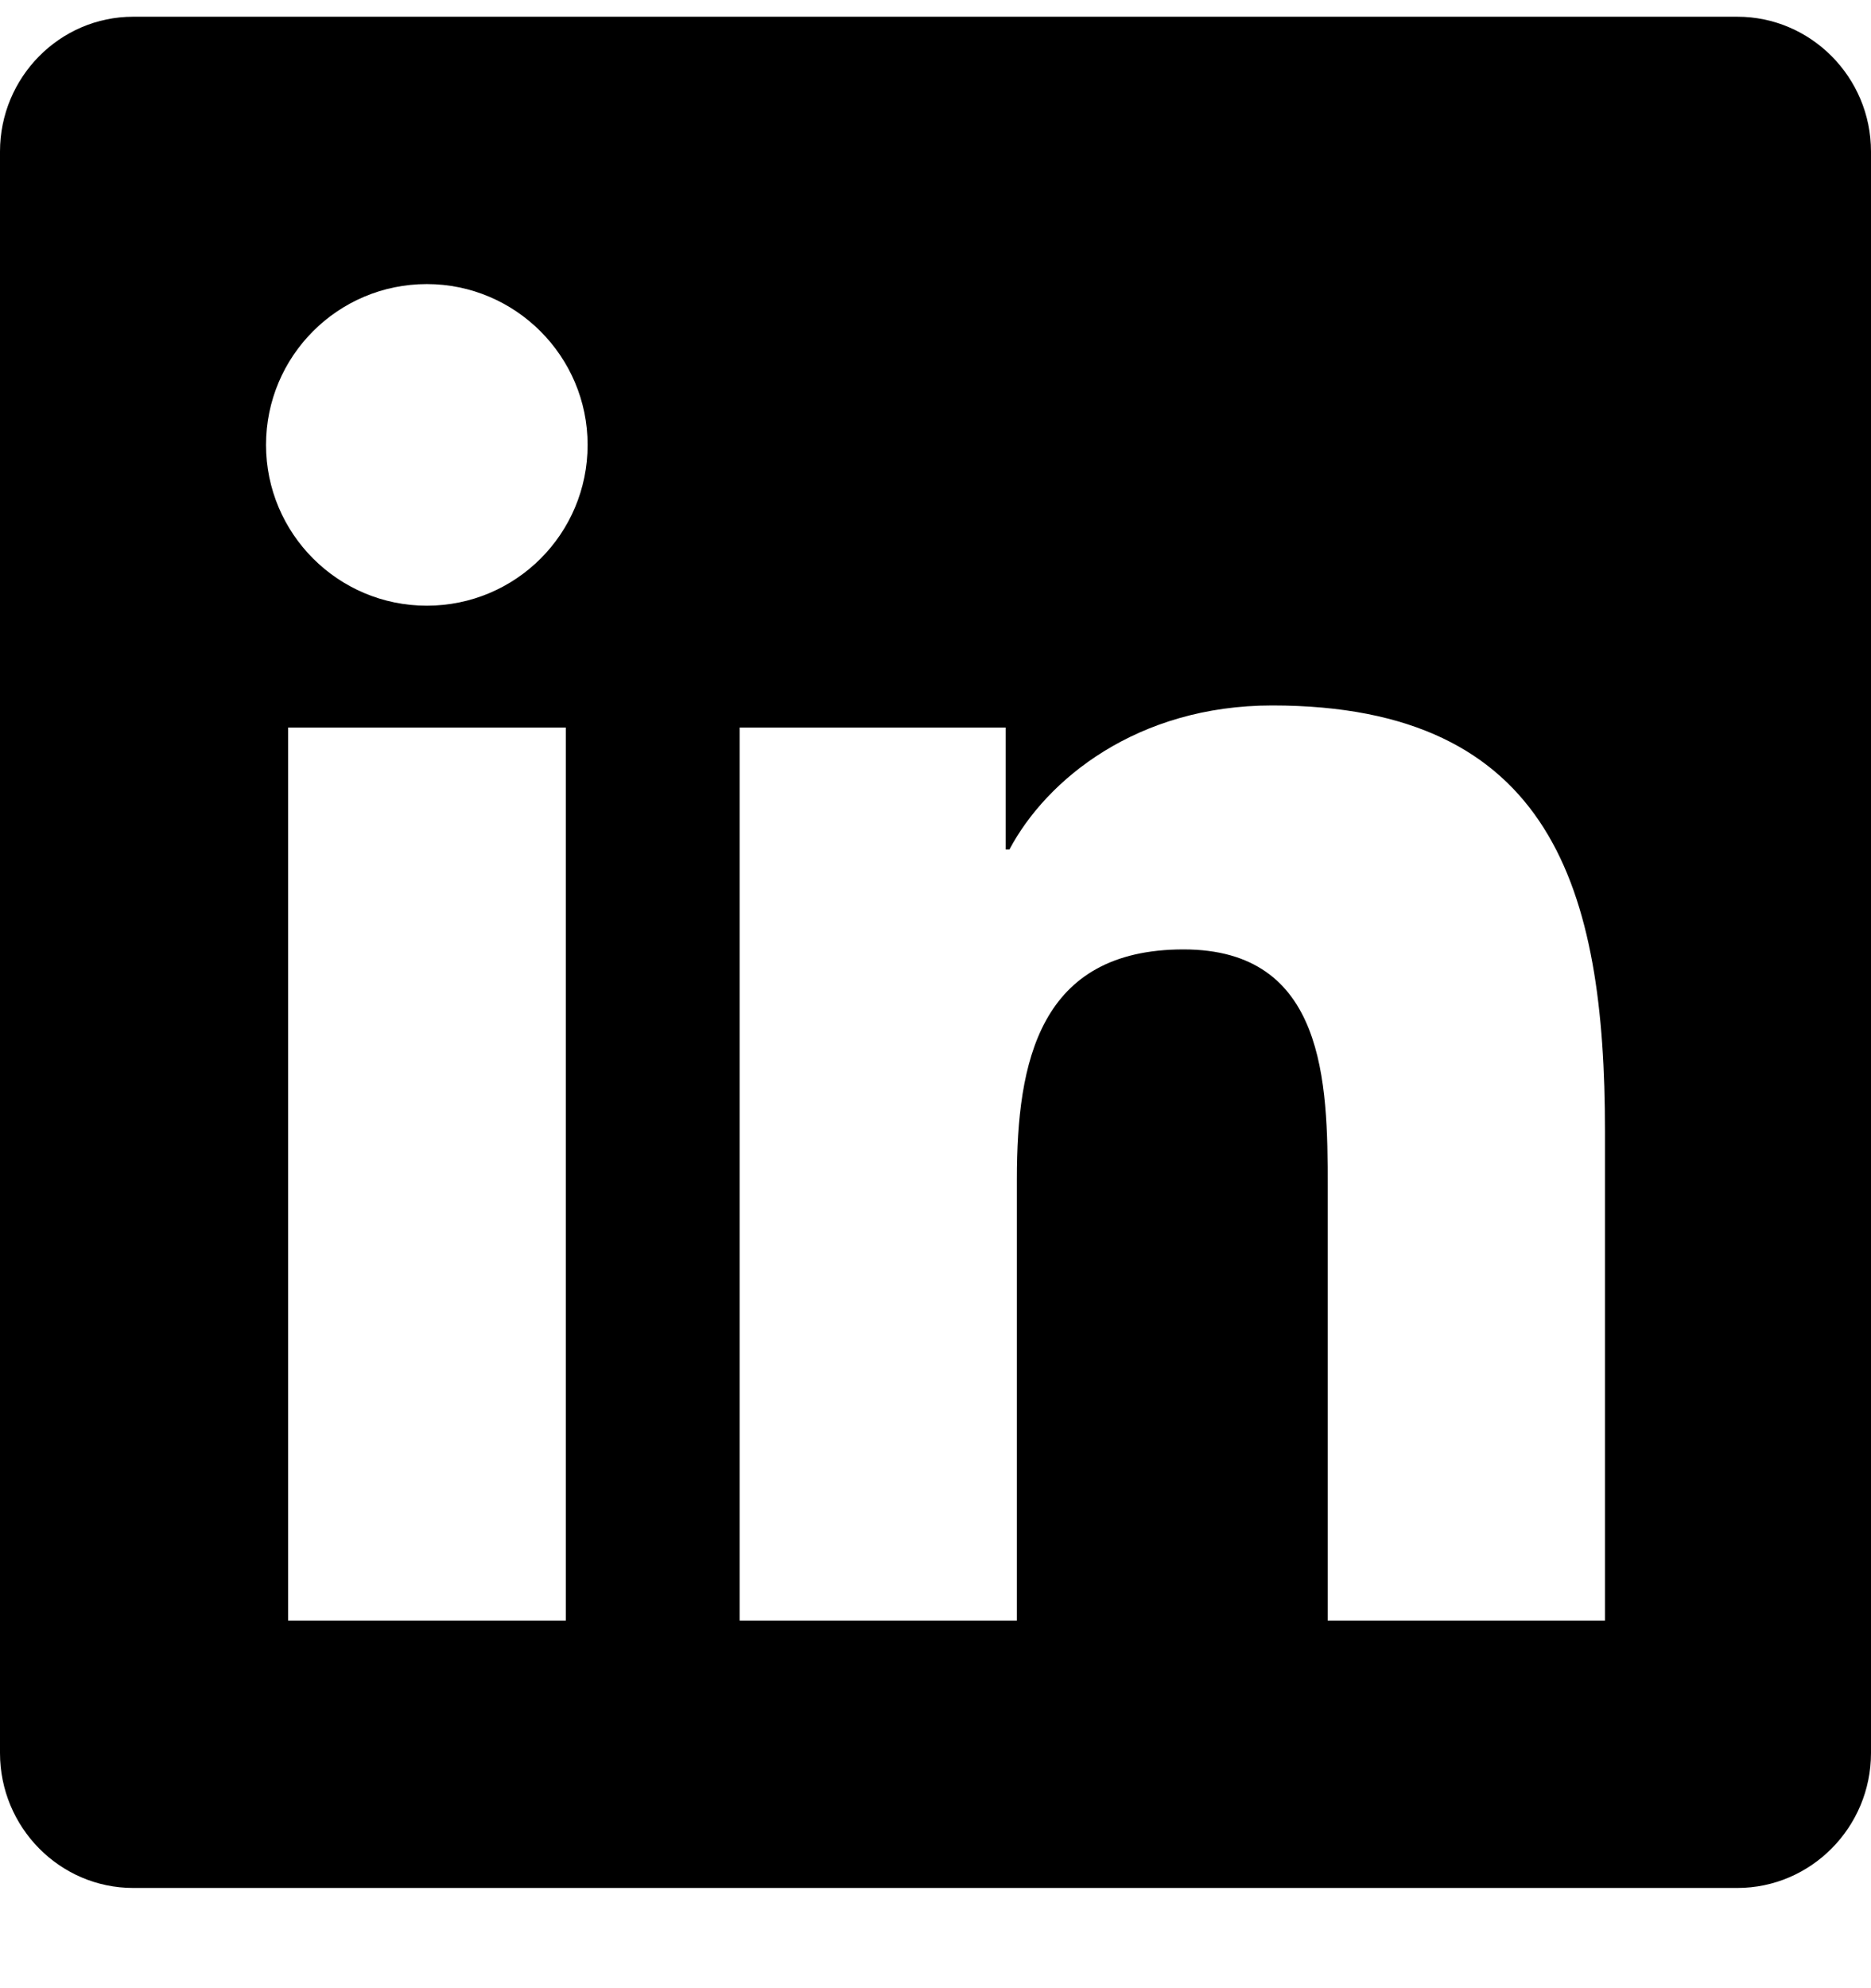 <svg viewBox="0 0 16 17" xmlns="http://www.w3.org/2000/svg">
<path d="M14.857 0.143H1.139C0.511 0.143 0 0.661 0 1.296V14.989C0 15.625 0.511 16.143 1.139 16.143H14.857C15.486 16.143 16 15.625 16 14.989V1.296C16 0.661 15.486 0.143 14.857 0.143ZM4.836 13.857H2.464V6.221H4.839V13.857H4.836ZM3.65 5.179C2.889 5.179 2.275 4.561 2.275 3.804C2.275 3.046 2.889 2.429 3.65 2.429C4.407 2.429 5.025 3.046 5.025 3.804C5.025 4.564 4.411 5.179 3.65 5.179V5.179ZM13.725 13.857H11.354V10.143C11.354 9.257 11.336 8.118 10.121 8.118C8.886 8.118 8.696 9.082 8.696 10.079V13.857H6.325V6.221H8.6V7.264H8.632C8.95 6.664 9.725 6.032 10.879 6.032C13.279 6.032 13.725 7.614 13.725 9.671V13.857V13.857Z" fill="black"/>
</svg>
